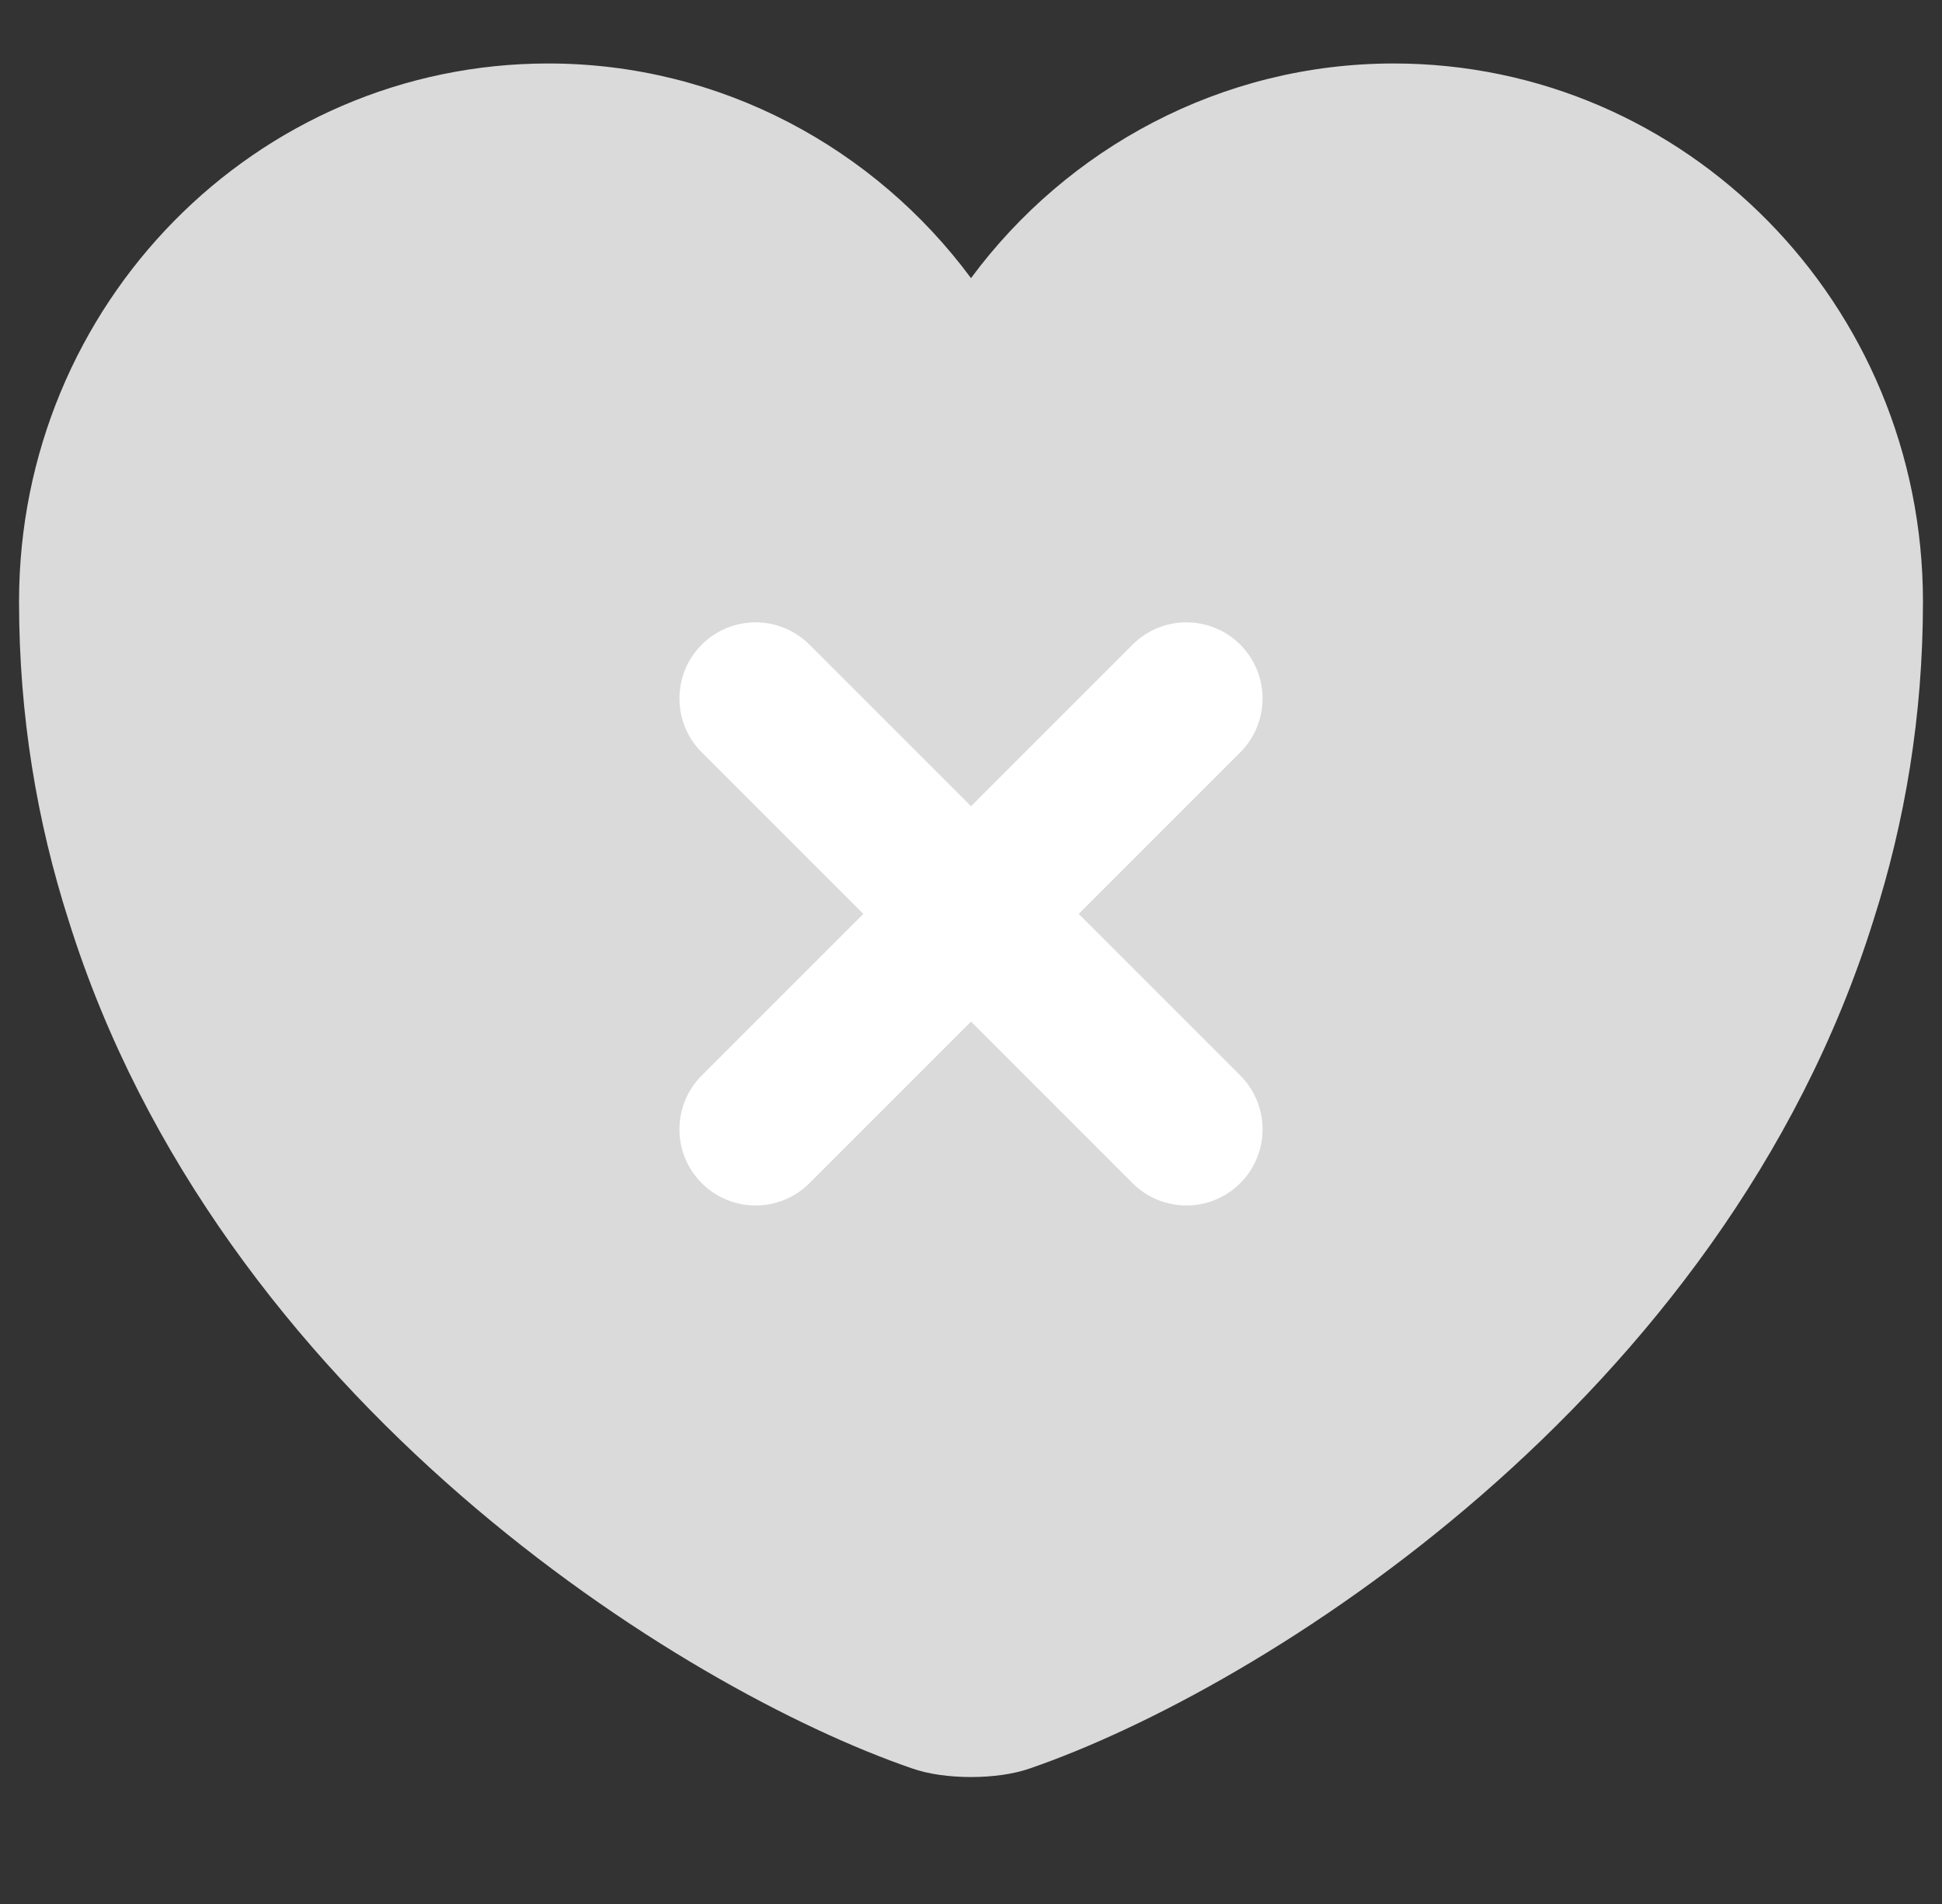 <svg width="51" height="50" viewBox="0 0 51 50" fill="none" xmlns="http://www.w3.org/2000/svg">
<rect x="0" y="0" width="51" height="50" fill="#333333" stroke="none"/>
<g clip-path="url(#clip0_1056_14577)">
<g clip-path="url(#clip1_1056_14577)">
<path d="M36.6 1.667C32.075 1.667 28.025 3.891 25.5 7.304C22.975 3.891 18.925 1.667 14.4 1.667C6.725 1.667 0.5 7.987 0.5 15.799C0.5 18.807 0.975 21.588 1.8 24.166C5.75 36.807 17.925 44.366 23.95 46.439C24.8 46.742 26.2 46.742 27.05 46.439C33.075 44.366 45.25 36.807 49.2 24.166C50.025 21.588 50.5 18.807 50.5 15.799C50.5 7.987 44.275 1.667 36.6 1.667Z" fill="#DADADA"/>
</g>
<path fill-rule="evenodd" clip-rule="evenodd" d="M32.571 19.757C33.352 18.976 33.352 17.71 32.571 16.929C31.79 16.148 30.524 16.148 29.743 16.929L25.5 21.172L21.257 16.929C20.476 16.148 19.21 16.148 18.429 16.929C17.648 17.71 17.648 18.976 18.429 19.757L22.672 24L18.429 28.243C17.648 29.024 17.648 30.29 18.429 31.071C19.21 31.852 20.476 31.852 21.257 31.071L25.5 26.828L29.743 31.071C30.524 31.852 31.79 31.852 32.571 31.071C33.352 30.29 33.352 29.024 32.571 28.243L28.328 24L32.571 19.757Z" fill="white"/>
</g>
<defs>
<clipPath id="clip0_1056_14577">
<rect width="50" height="50" fill="white" transform="translate(0.5)"/>
</clipPath>
<clipPath id="clip1_1056_14577">
<rect width="50" height="50" fill="white" transform="translate(0.5)"/>
</clipPath>
</defs>
</svg>
